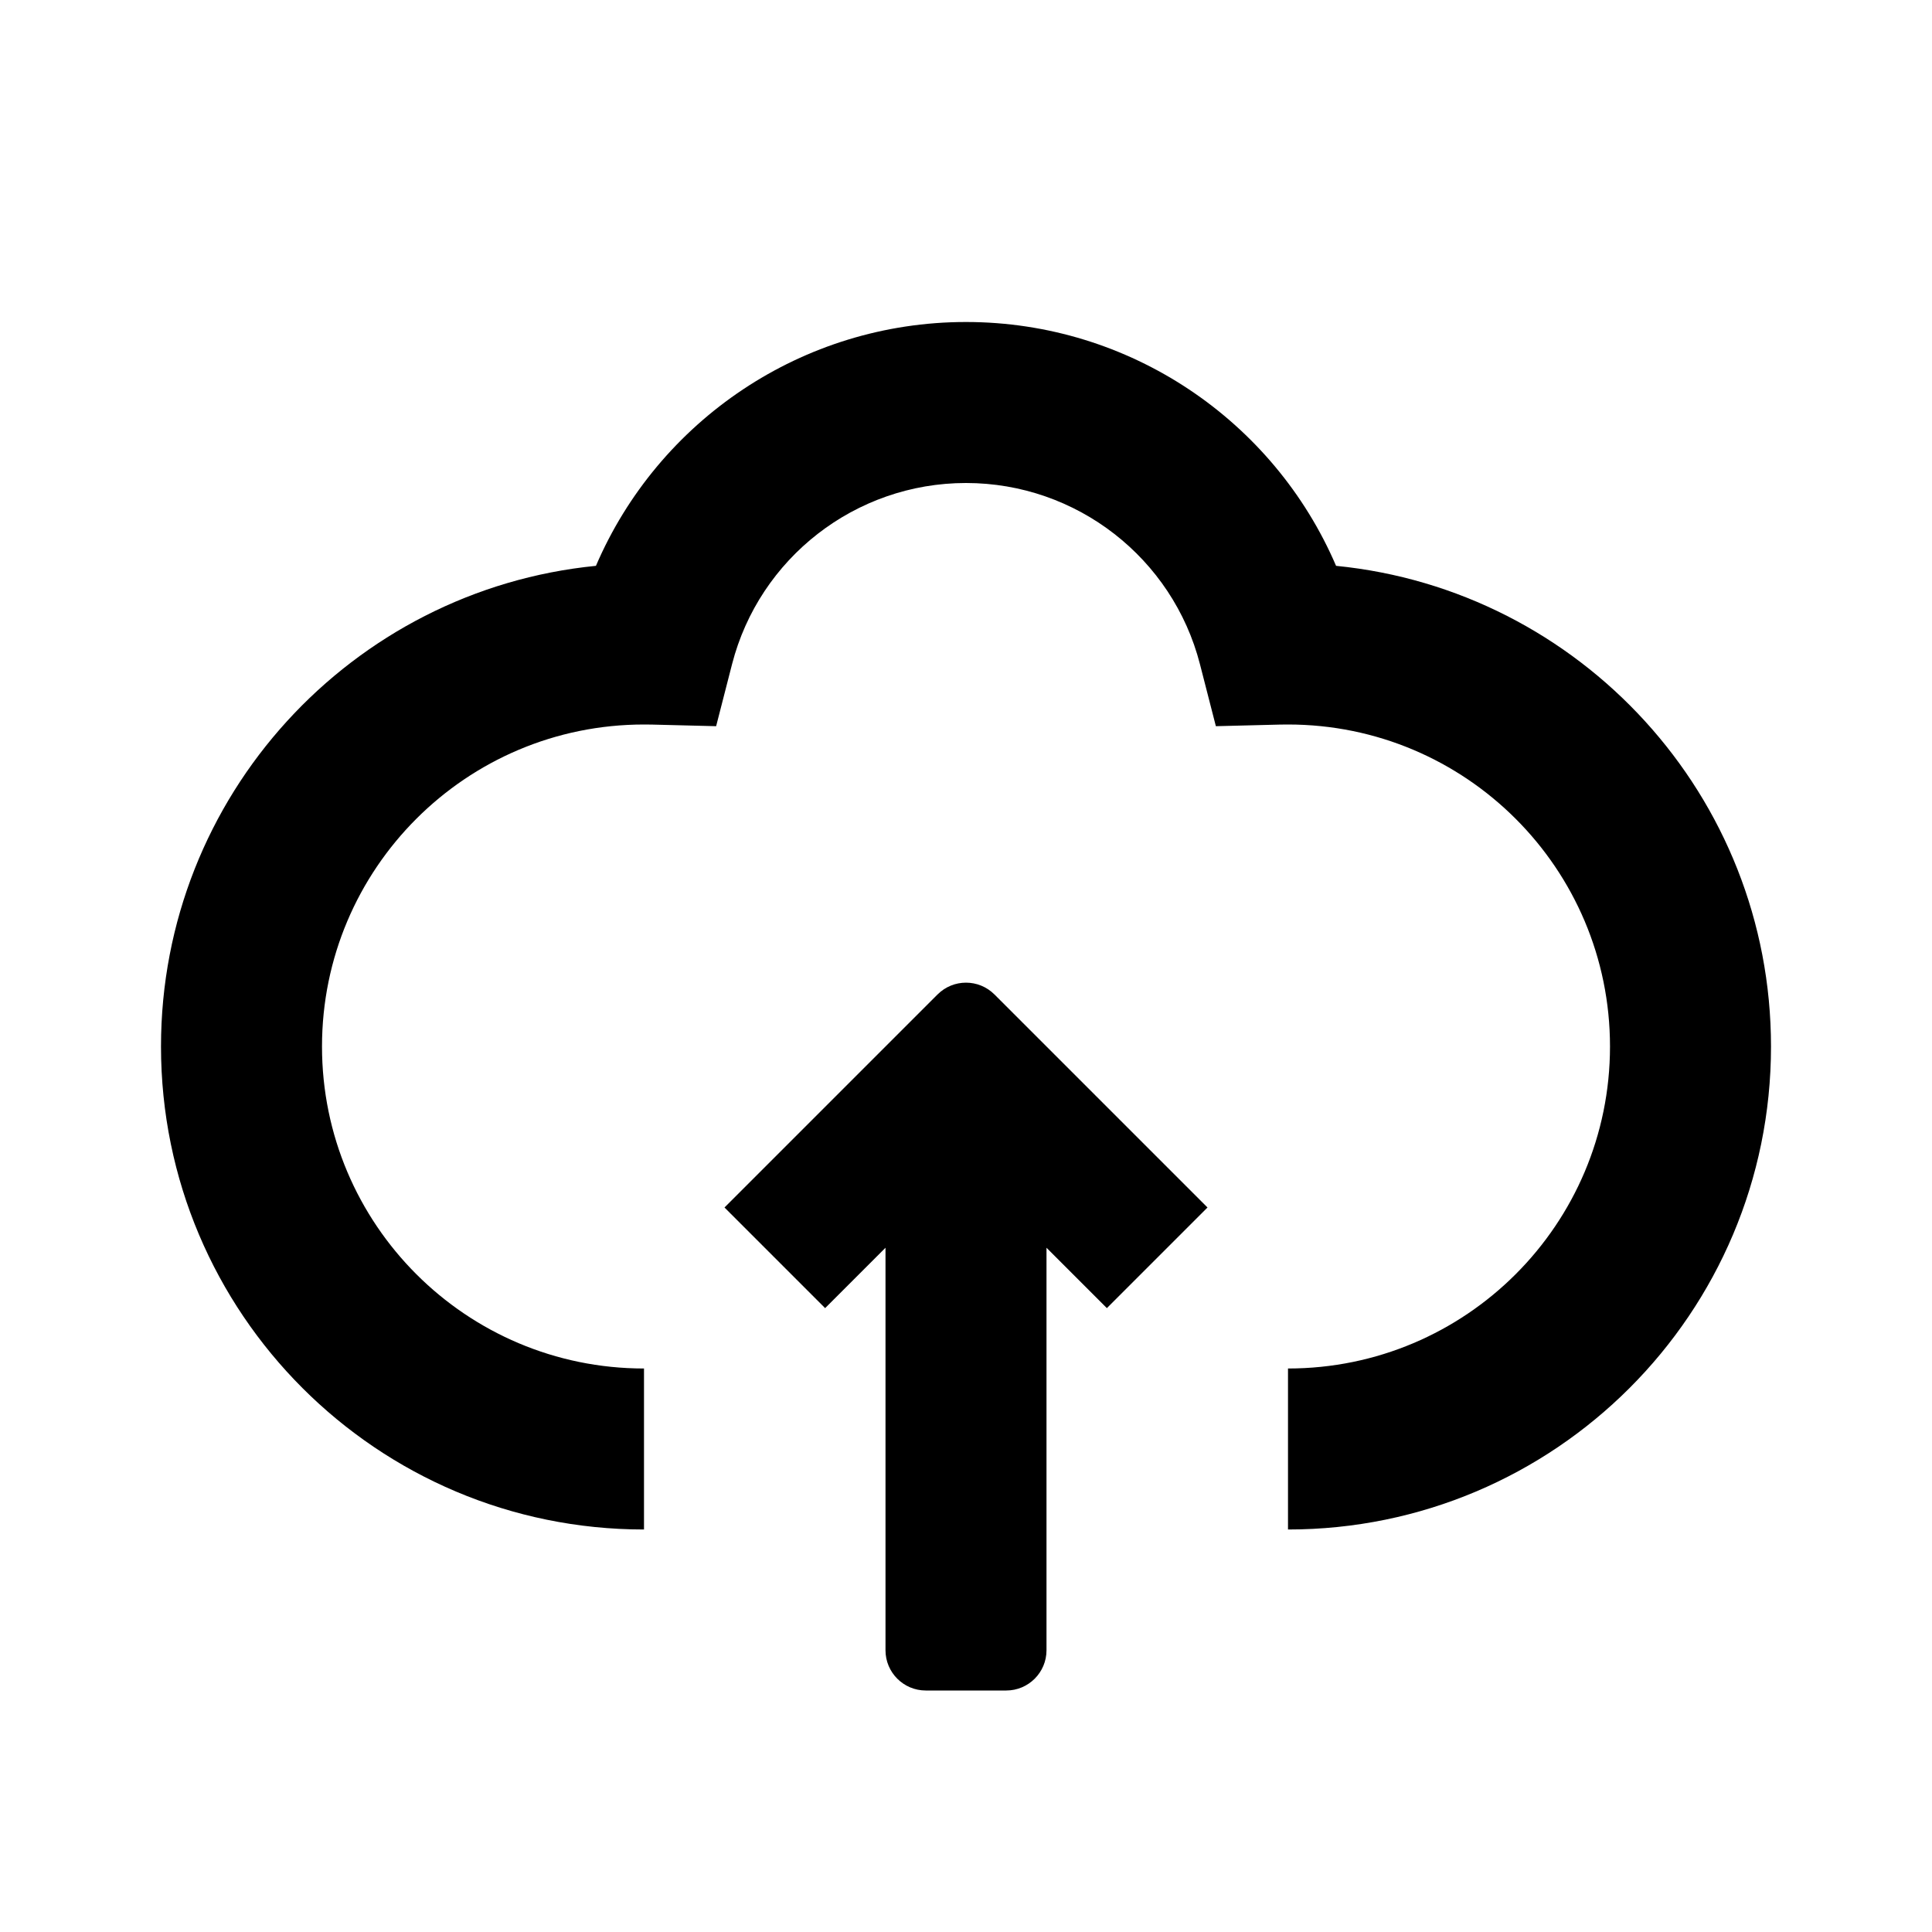 <svg xmlns="http://www.w3.org/2000/svg" width="24" height="24" viewBox="0 0 24 24">
  <path d="M16,19 L16,19 L16,17 C18.209,17 20,15.209 20,13 C20,10.791 18.209,9 16,9 C15.949,9 15.949,9 15.899,9.001 L15.104,9.021 L14.906,8.25 C14.568,6.936 13.377,6 12,6 C10.623,6 9.432,6.936 9.094,8.25 L8.896,9.021 L8.101,9.001 C8.051,9 8.051,9 8,9 C5.791,9 4,10.791 4,13 C4,15.209 5.791,17 8,17 L8,19 C4.686,19 2,16.314 2,13 C2,9.888 4.37,7.329 7.403,7.029 C8.177,5.225 9.966,4 12,4 C14.034,4 15.823,5.225 16.597,7.029 C19.63,7.329 22,9.888 22,13 C22,16.314 19.314,19 16,19 Z M13,15.5 L13,20.5 C13,20.776 12.776,21 12.5,21 L11.5,21 C11.224,21 11,20.776 11,20.5 L11,15.5 L10.25,16.25 L9,15 L11.646,12.354 C11.842,12.158 12.158,12.158 12.354,12.354 L15,15 L13.75,16.25 L13,15.5 Z"/>
</svg>
